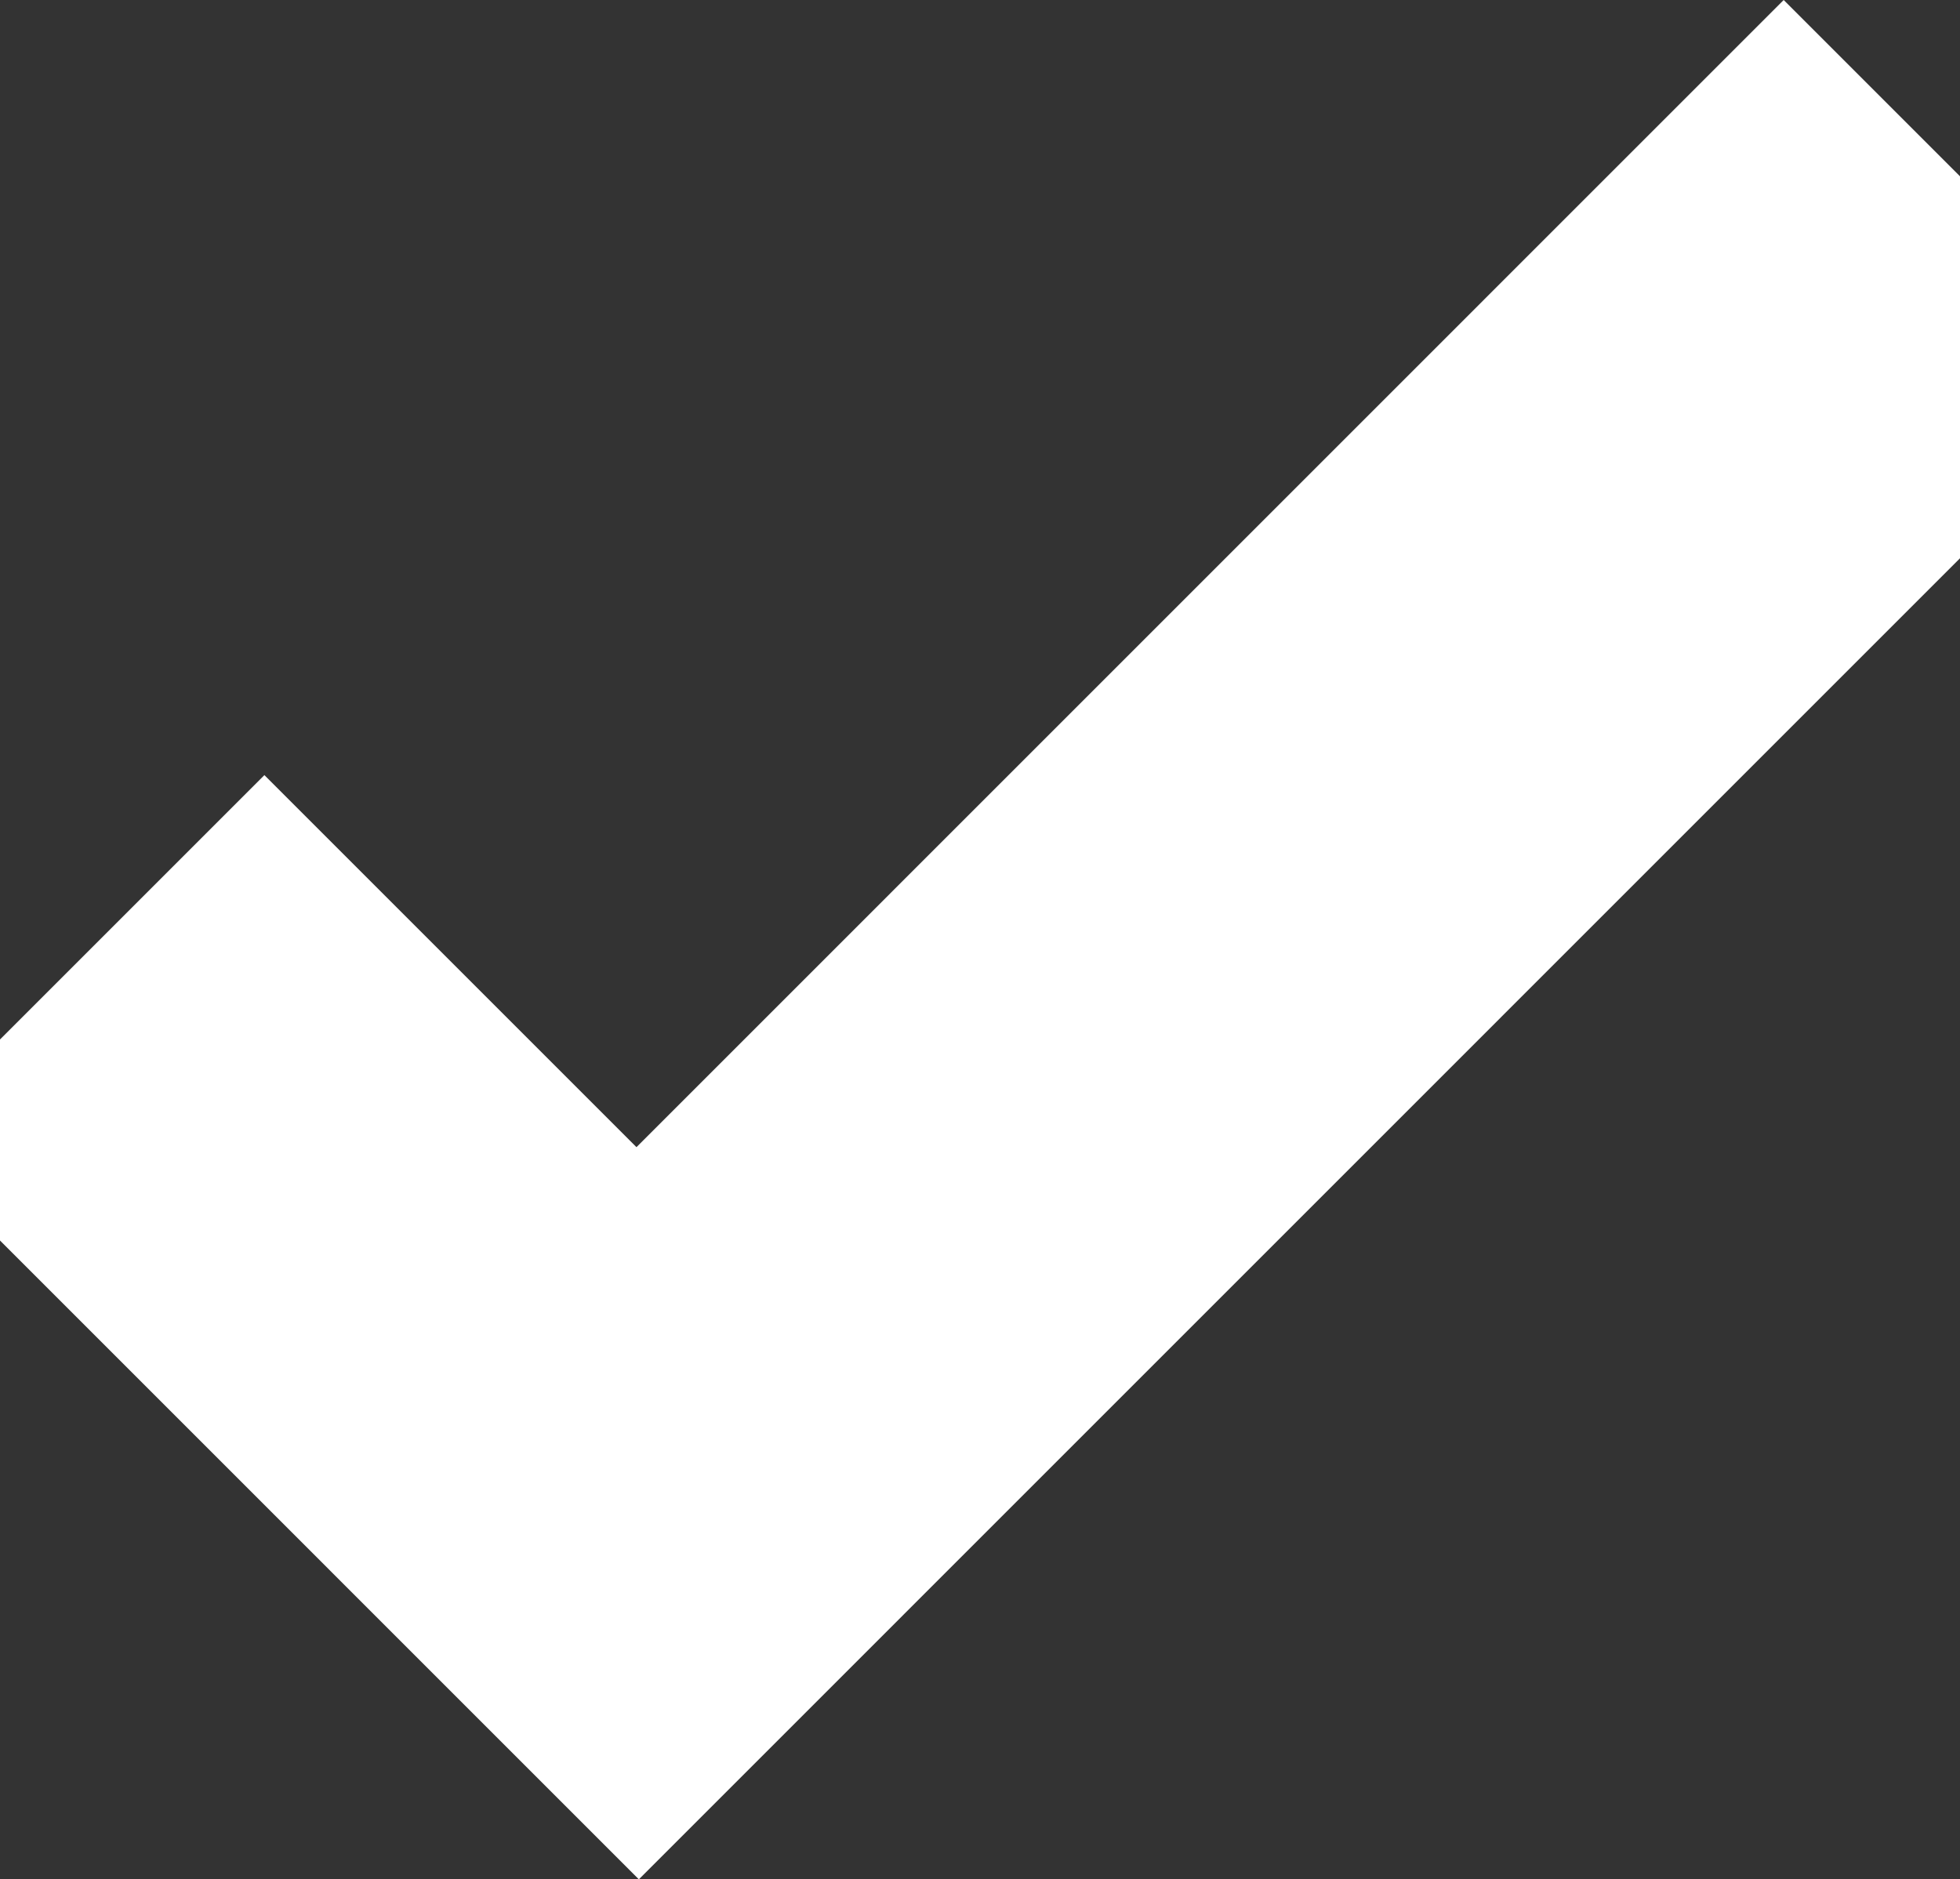<svg width="195" height="187" viewBox="0 0 195 187" fill="none" xmlns="http://www.w3.org/2000/svg">
<rect x="0" y="0" width="195" height="187" fill="#333333" stroke="none"/>
<path d="M177.458 0L63.322 114.146L26.305 77.126L-10 113.434L27.017 150.454L63.559 187L99.865 150.691L214 36.546L177.458 0Z" fill="white"/>
</svg>
